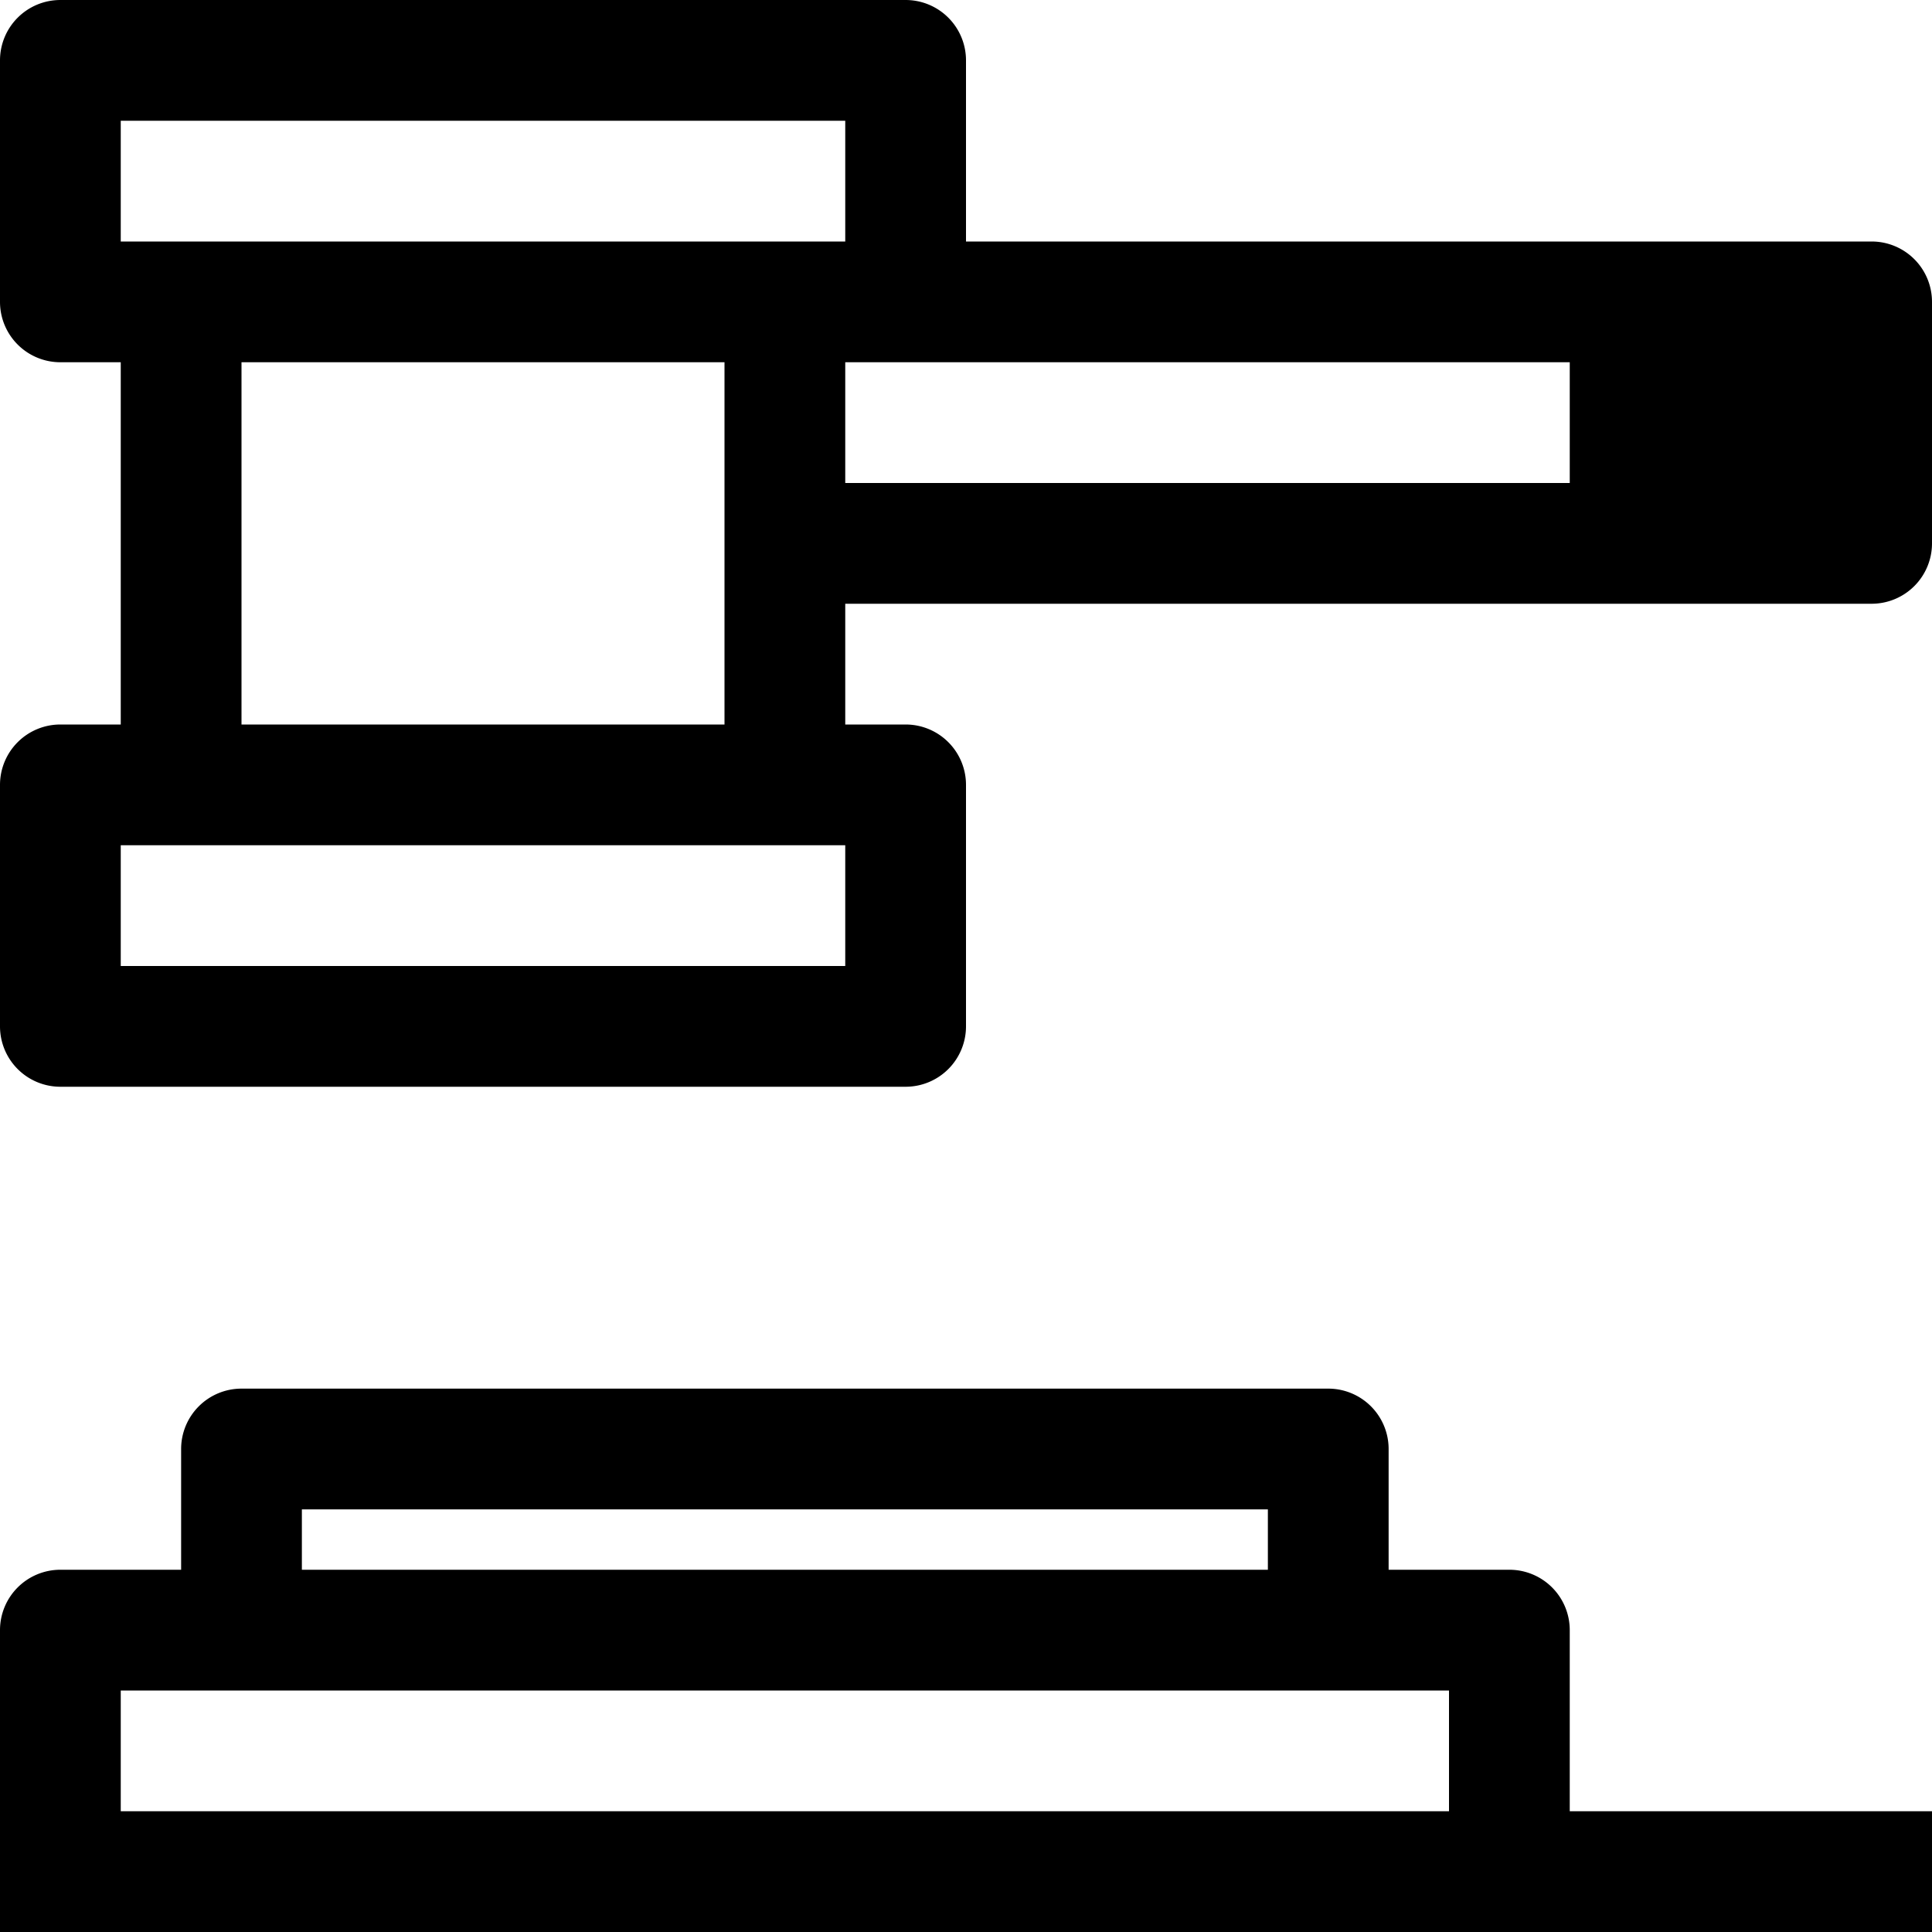 <svg xmlns="http://www.w3.org/2000/svg" width="100%" height="100%" fill="currentColor" viewBox="0 0 32 32">
  <title>39-Auction</title>
  <g id="_39-Auction" data-name="39-Auction">
    <path d="M31,4H16V1a1,1,0,0,0-1-1H1A1,1,0,0,0,0,1V5A1,1,0,0,0,1,6H2v6H1a1,1,0,0,0-1,1v4a1,1,0,0,0,1,1H15a1,1,0,0,0,1-1V13a1,1,0,0,0-1-1H14V10H31a1,1,0,0,0,1-1V5A1,1,0,0,0,31,4ZM14,16H2V14H14ZM4,12V6h8v6Zm9-8H2V2H14V4ZM26,8H14V6H26Z" />
    <path d="M26,27a1,1,0,0,0-1-1H23V24a1,1,0,0,0-1-1H4a1,1,0,0,0-1,1v2H1a1,1,0,0,0-1,1v5H32V30H26ZM5,25H21v1H5Zm19,5H2V28H24Z" />
  </g>
</svg>